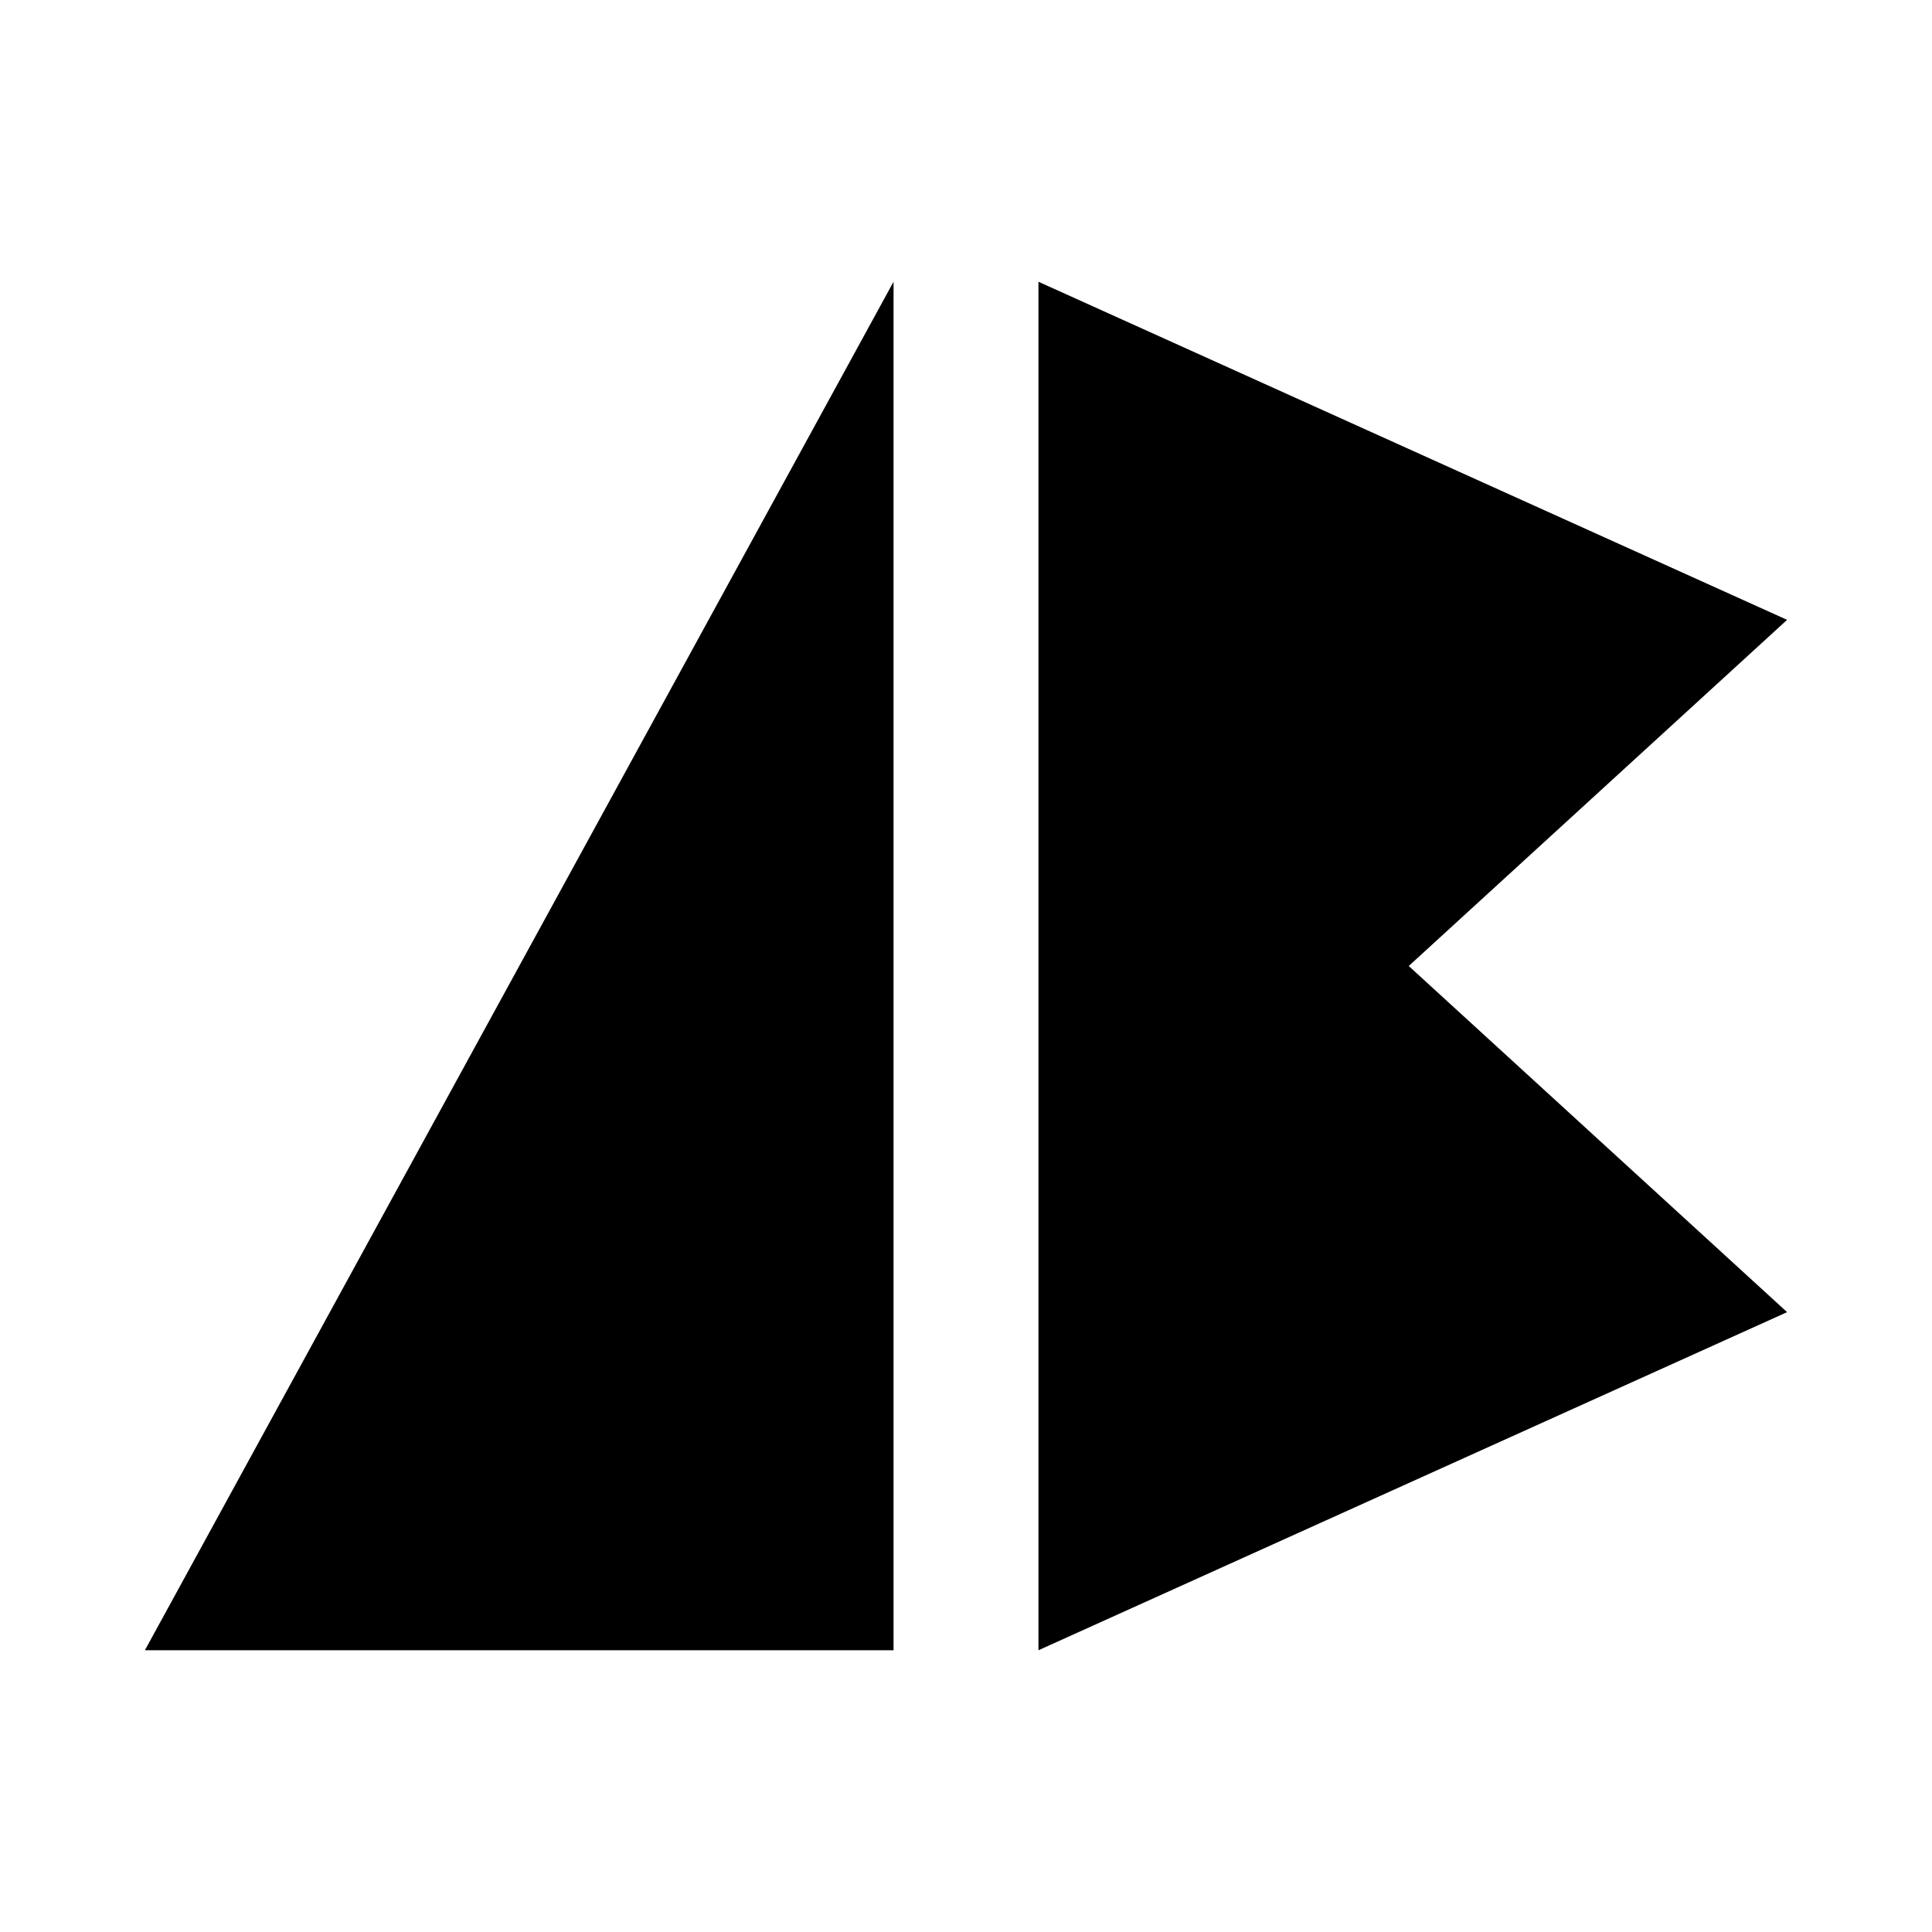 <svg xmlns="http://www.w3.org/2000/svg" xmlns:xlink="http://www.w3.org/1999/xlink" id="Filled_Icons" x="0" y="0" version="1.1" viewBox="0 0 24 24" style="enable-background:new 0 0 24 24" xml:space="preserve"><g id="AB"><polygon id="A" points="1.8 20.5 11.1 3.5 11.1 20.5"/><polygon id="B" points="22.2 7.7 12.9 3.5 12.9 7.8 12.9 7.7 12.9 20.5 22.2 16.3 17.5 12"/></g></svg>
